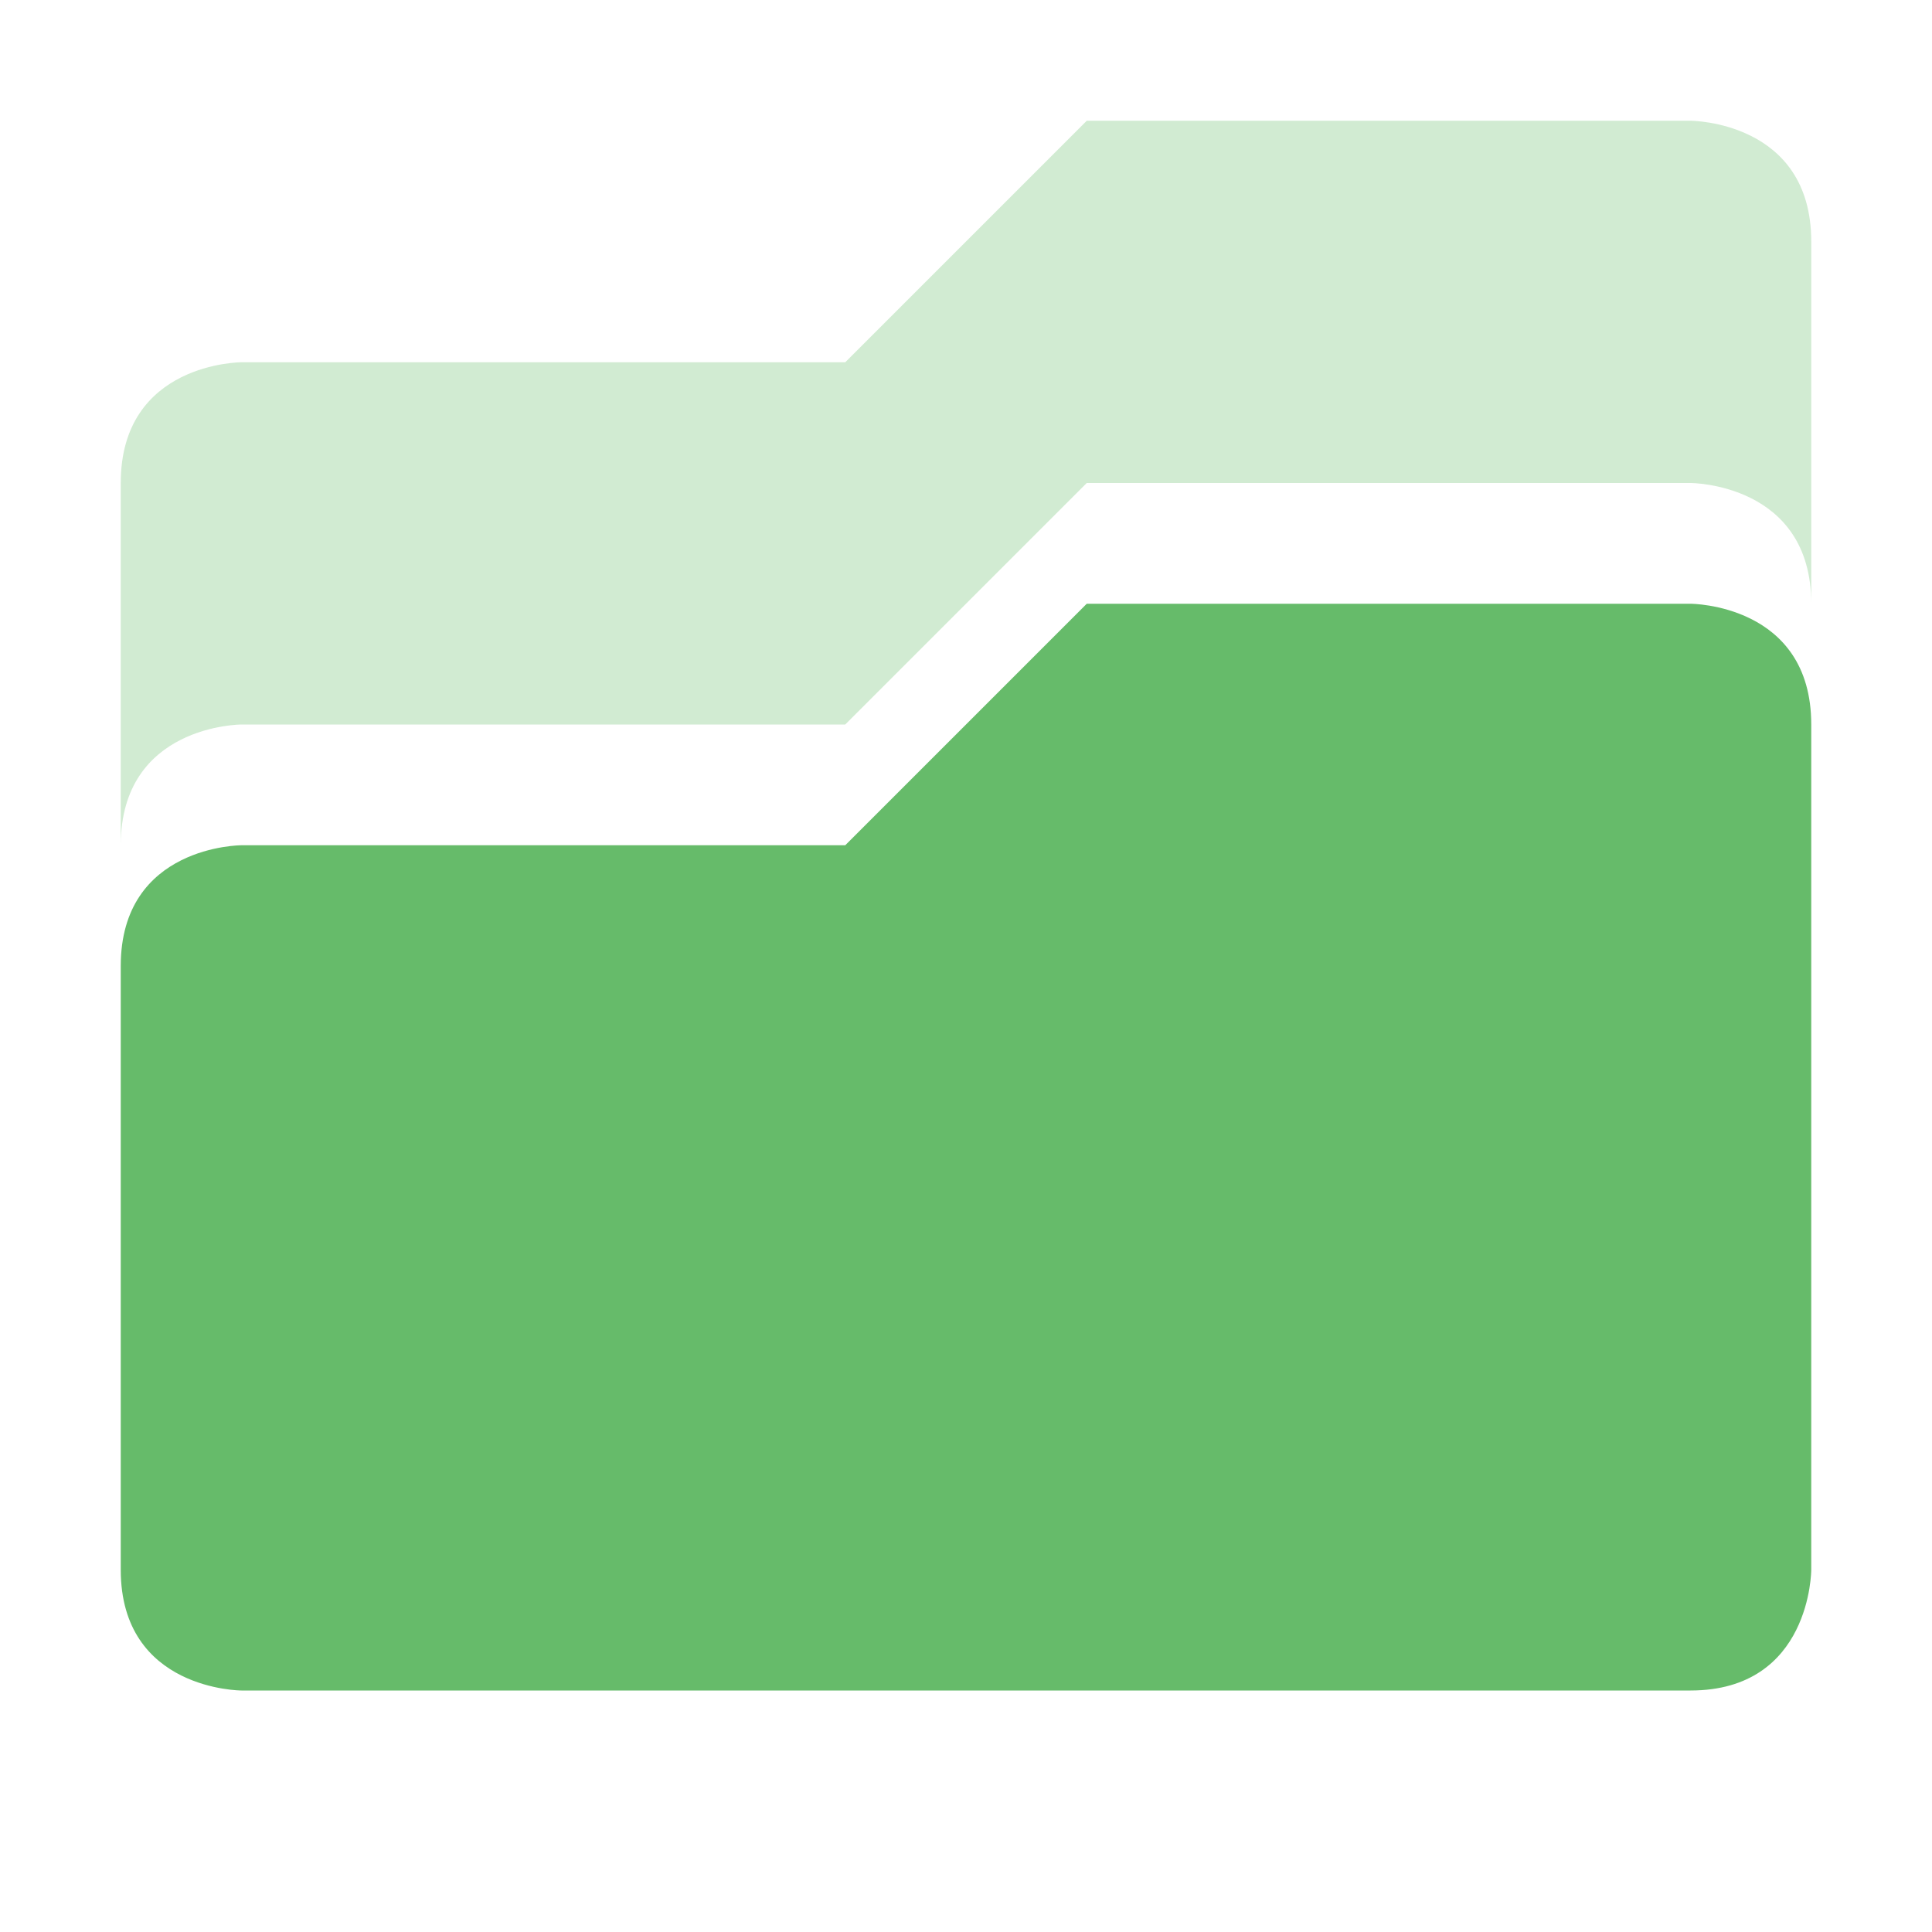 <?xml version="1.0" encoding="UTF-8" standalone="no"?>
<svg
   xmlns:dc="http://purl.org/dc/elements/1.1/"
   xmlns:cc="http://creativecommons.org/ns#"
   xmlns:rdf="http://www.w3.org/1999/02/22-rdf-syntax-ns#"
   xmlns:svg="http://www.w3.org/2000/svg"
   xmlns="http://www.w3.org/2000/svg"
   xmlns:sodipodi="http://sodipodi.sourceforge.net/DTD/sodipodi-0.dtd"
   xmlns:inkscape="http://www.inkscape.org/namespaces/inkscape"
   width="16"
   height="16"
   viewBox="0 0 16 16"
   version="1.1"
   id="svg9"
   sodipodi:docname="folder-open.svg"
   inkscape:version="0.92.4 (5da689c313, 2019-01-14)">
  <sodipodi:namedview
     pagecolor="#ffffff"
     bordercolor="#666666"
     borderopacity="1"
     objecttolerance="10"
     gridtolerance="10"
     guidetolerance="10"
     inkscape:pageopacity="0"
     inkscape:pageshadow="2"
     inkscape:window-width="1366"
     inkscape:window-height="708"
     id="namedview11"
     showgrid="false"
     inkscape:zoom="14.75"
     inkscape:cx="-1.0169492"
     inkscape:cy="8"
     inkscape:window-x="0"
     inkscape:window-y="30"
     inkscape:window-maximized="1"
     inkscape:current-layer="svg9" />
  <defs
     id="defs3">
    <style
       id="current-color-scheme"
       type="text/css">
   .ColorScheme-Text { color:#727272; } .ColorScheme-Highlight { color:#66bb6a; }
  </style>
  </defs>
  <path
     style="color:#727272;opacity:0.3;fill:#66bb6a;fill-opacity:1"
     class="ColorScheme-Text"
     d="m 14,1 c 0,0 1,0 1,1 V 5 C 15,4 14,4 14,4 H 9 L 7,6 H 2 C 2,6 1,6 1,7 V 4 C 1,3 2,3 2,3 H 7 L 9,1 Z"
     id="path5"
     inkscape:connector-curvature="0" />
  <path
     style="color:#727272;fill:#66bb6a;fill-opacity:1"
     class="ColorScheme-Text"
     d="m 14,5 c 0,0 1,0 1,1 v 7 c 0,0 0,1 -1,1 H 2 C 2,14 1,14 1,13 V 8 C 1,7 2,7 2,7 H 7 L 9,5 Z"
     id="path7"
     inkscape:connector-curvature="0" />
</svg>
